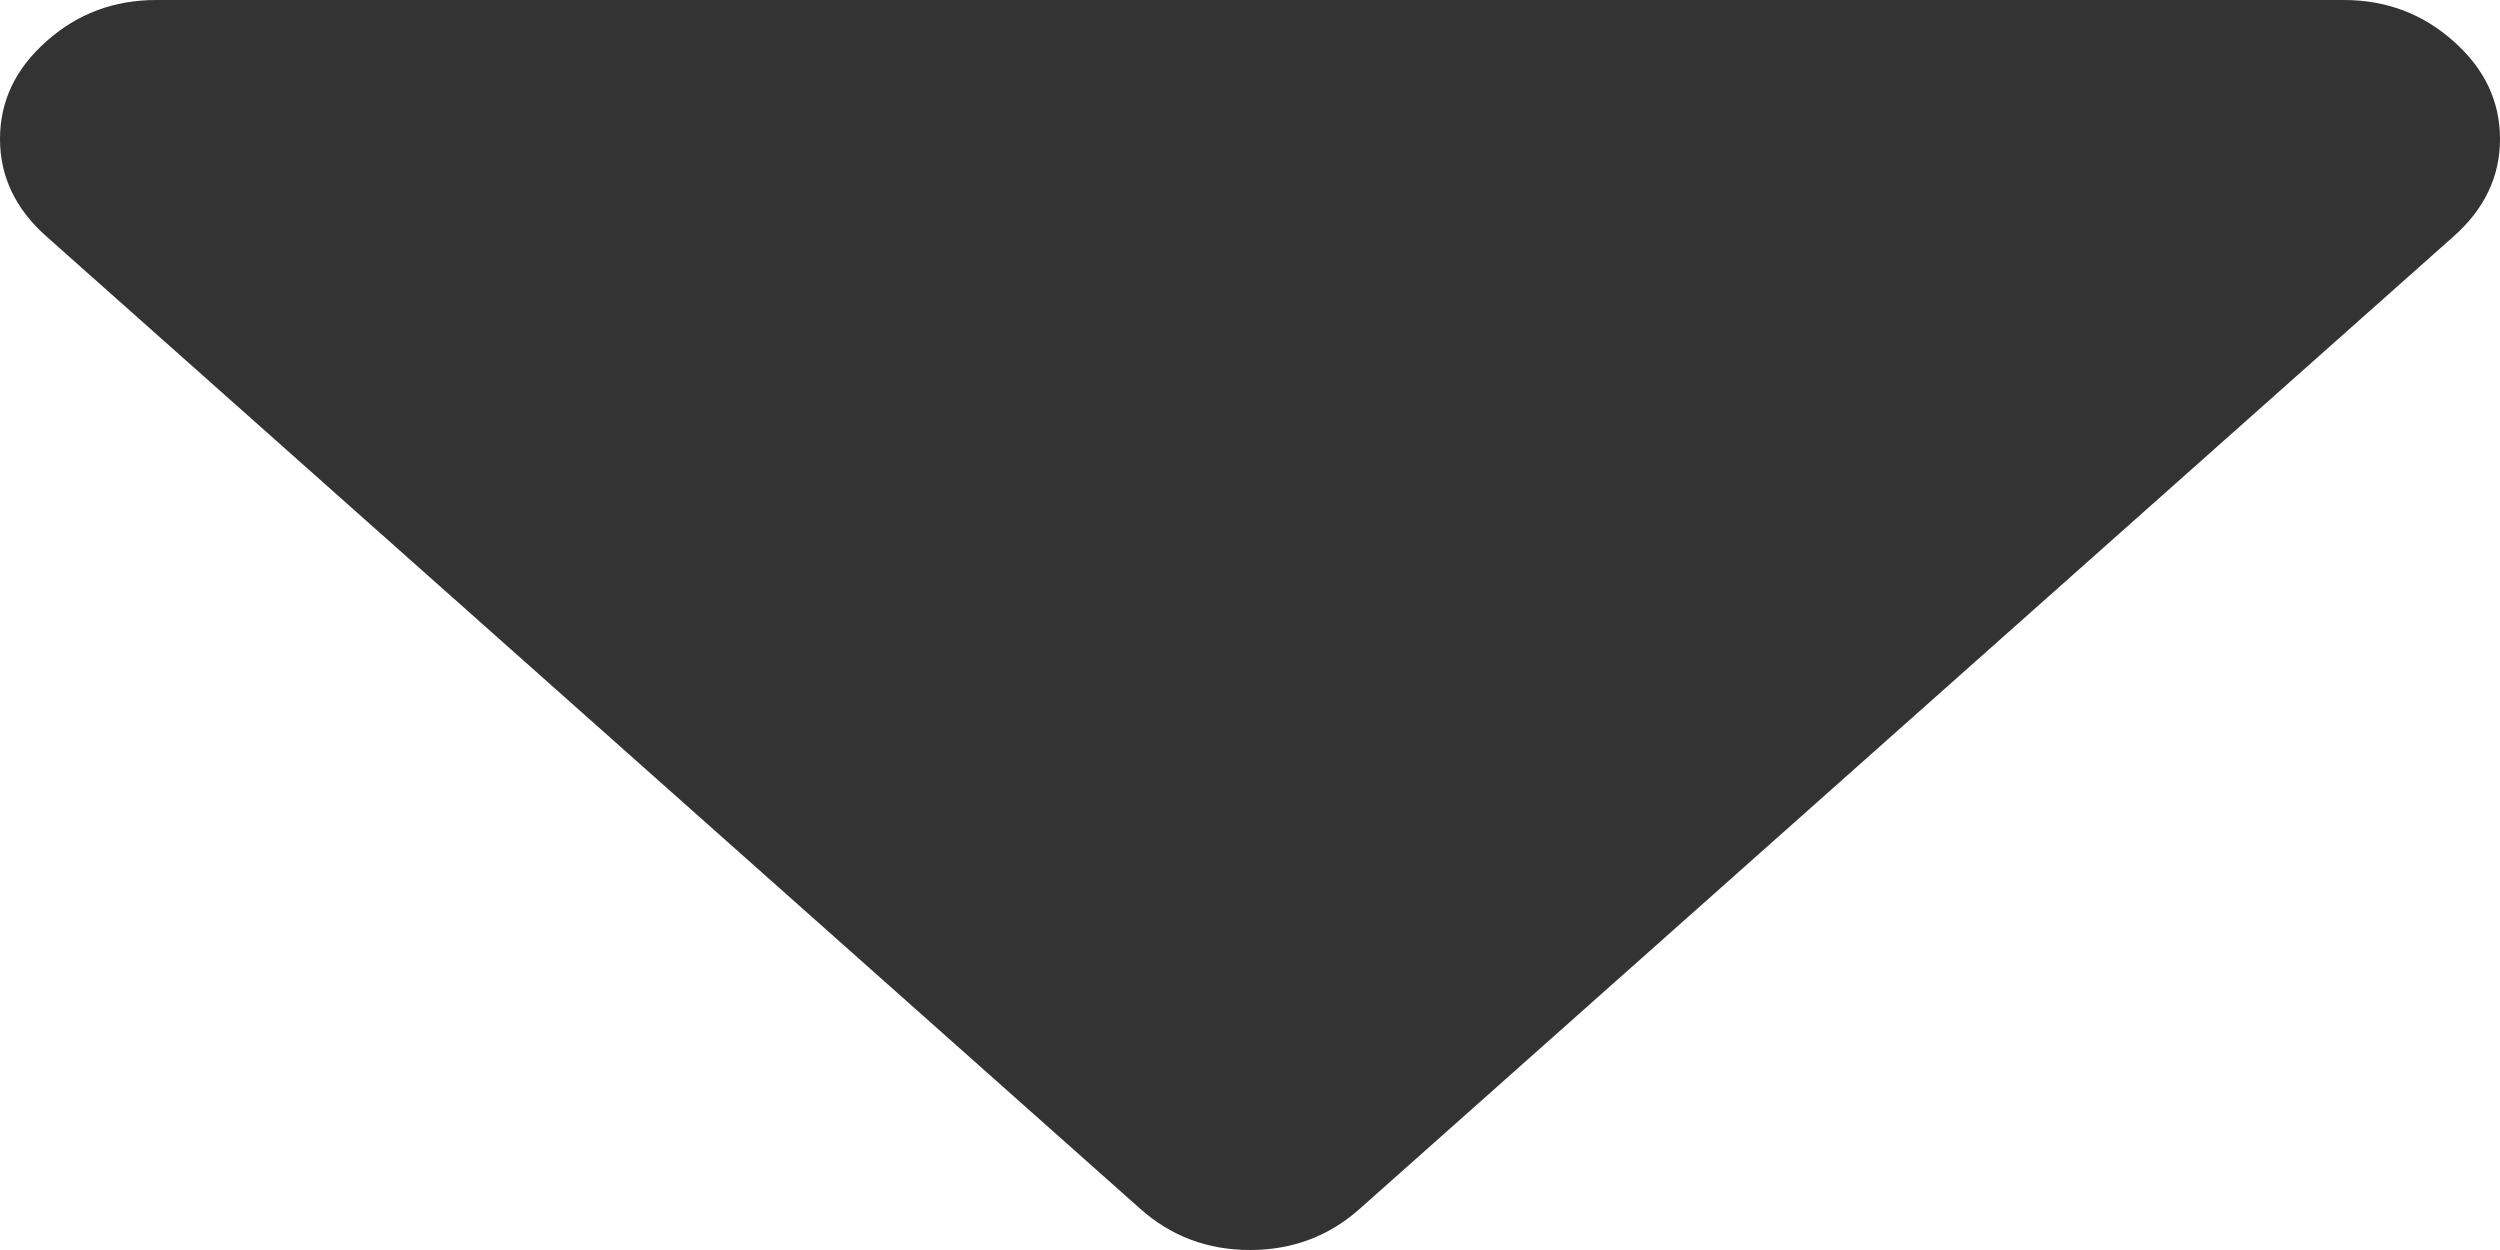 ﻿<?xml version="1.0" encoding="utf-8"?>
<svg version="1.1" xmlns:xlink="http://www.w3.org/1999/xlink" width="12px" height="6px" xmlns="http://www.w3.org/2000/svg">
  <g transform="matrix(1 0 0 1 -485 -137 )">
    <path d="M 11.777 0.198  C 11.926 0.33  12 0.486  12 0.667  C 12 0.847  11.926 1.003  11.777 1.135  L 6.527 5.802  C 6.379 5.934  6.203 6  6 6  C 5.797 6  5.621 5.934  5.473 5.802  L 0.223 1.135  C 0.074 1.003  0 0.847  0 0.667  C 0 0.486  0.074 0.33  0.223 0.198  C 0.371 0.066  0.547 0  0.75 0  L 11.25 0  C 11.453 0  11.629 0.066  11.777 0.198  Z " fill-rule="nonzero" fill="#333333" stroke="none" transform="matrix(1 0 0 1 485 137 )" />
  </g>
</svg>